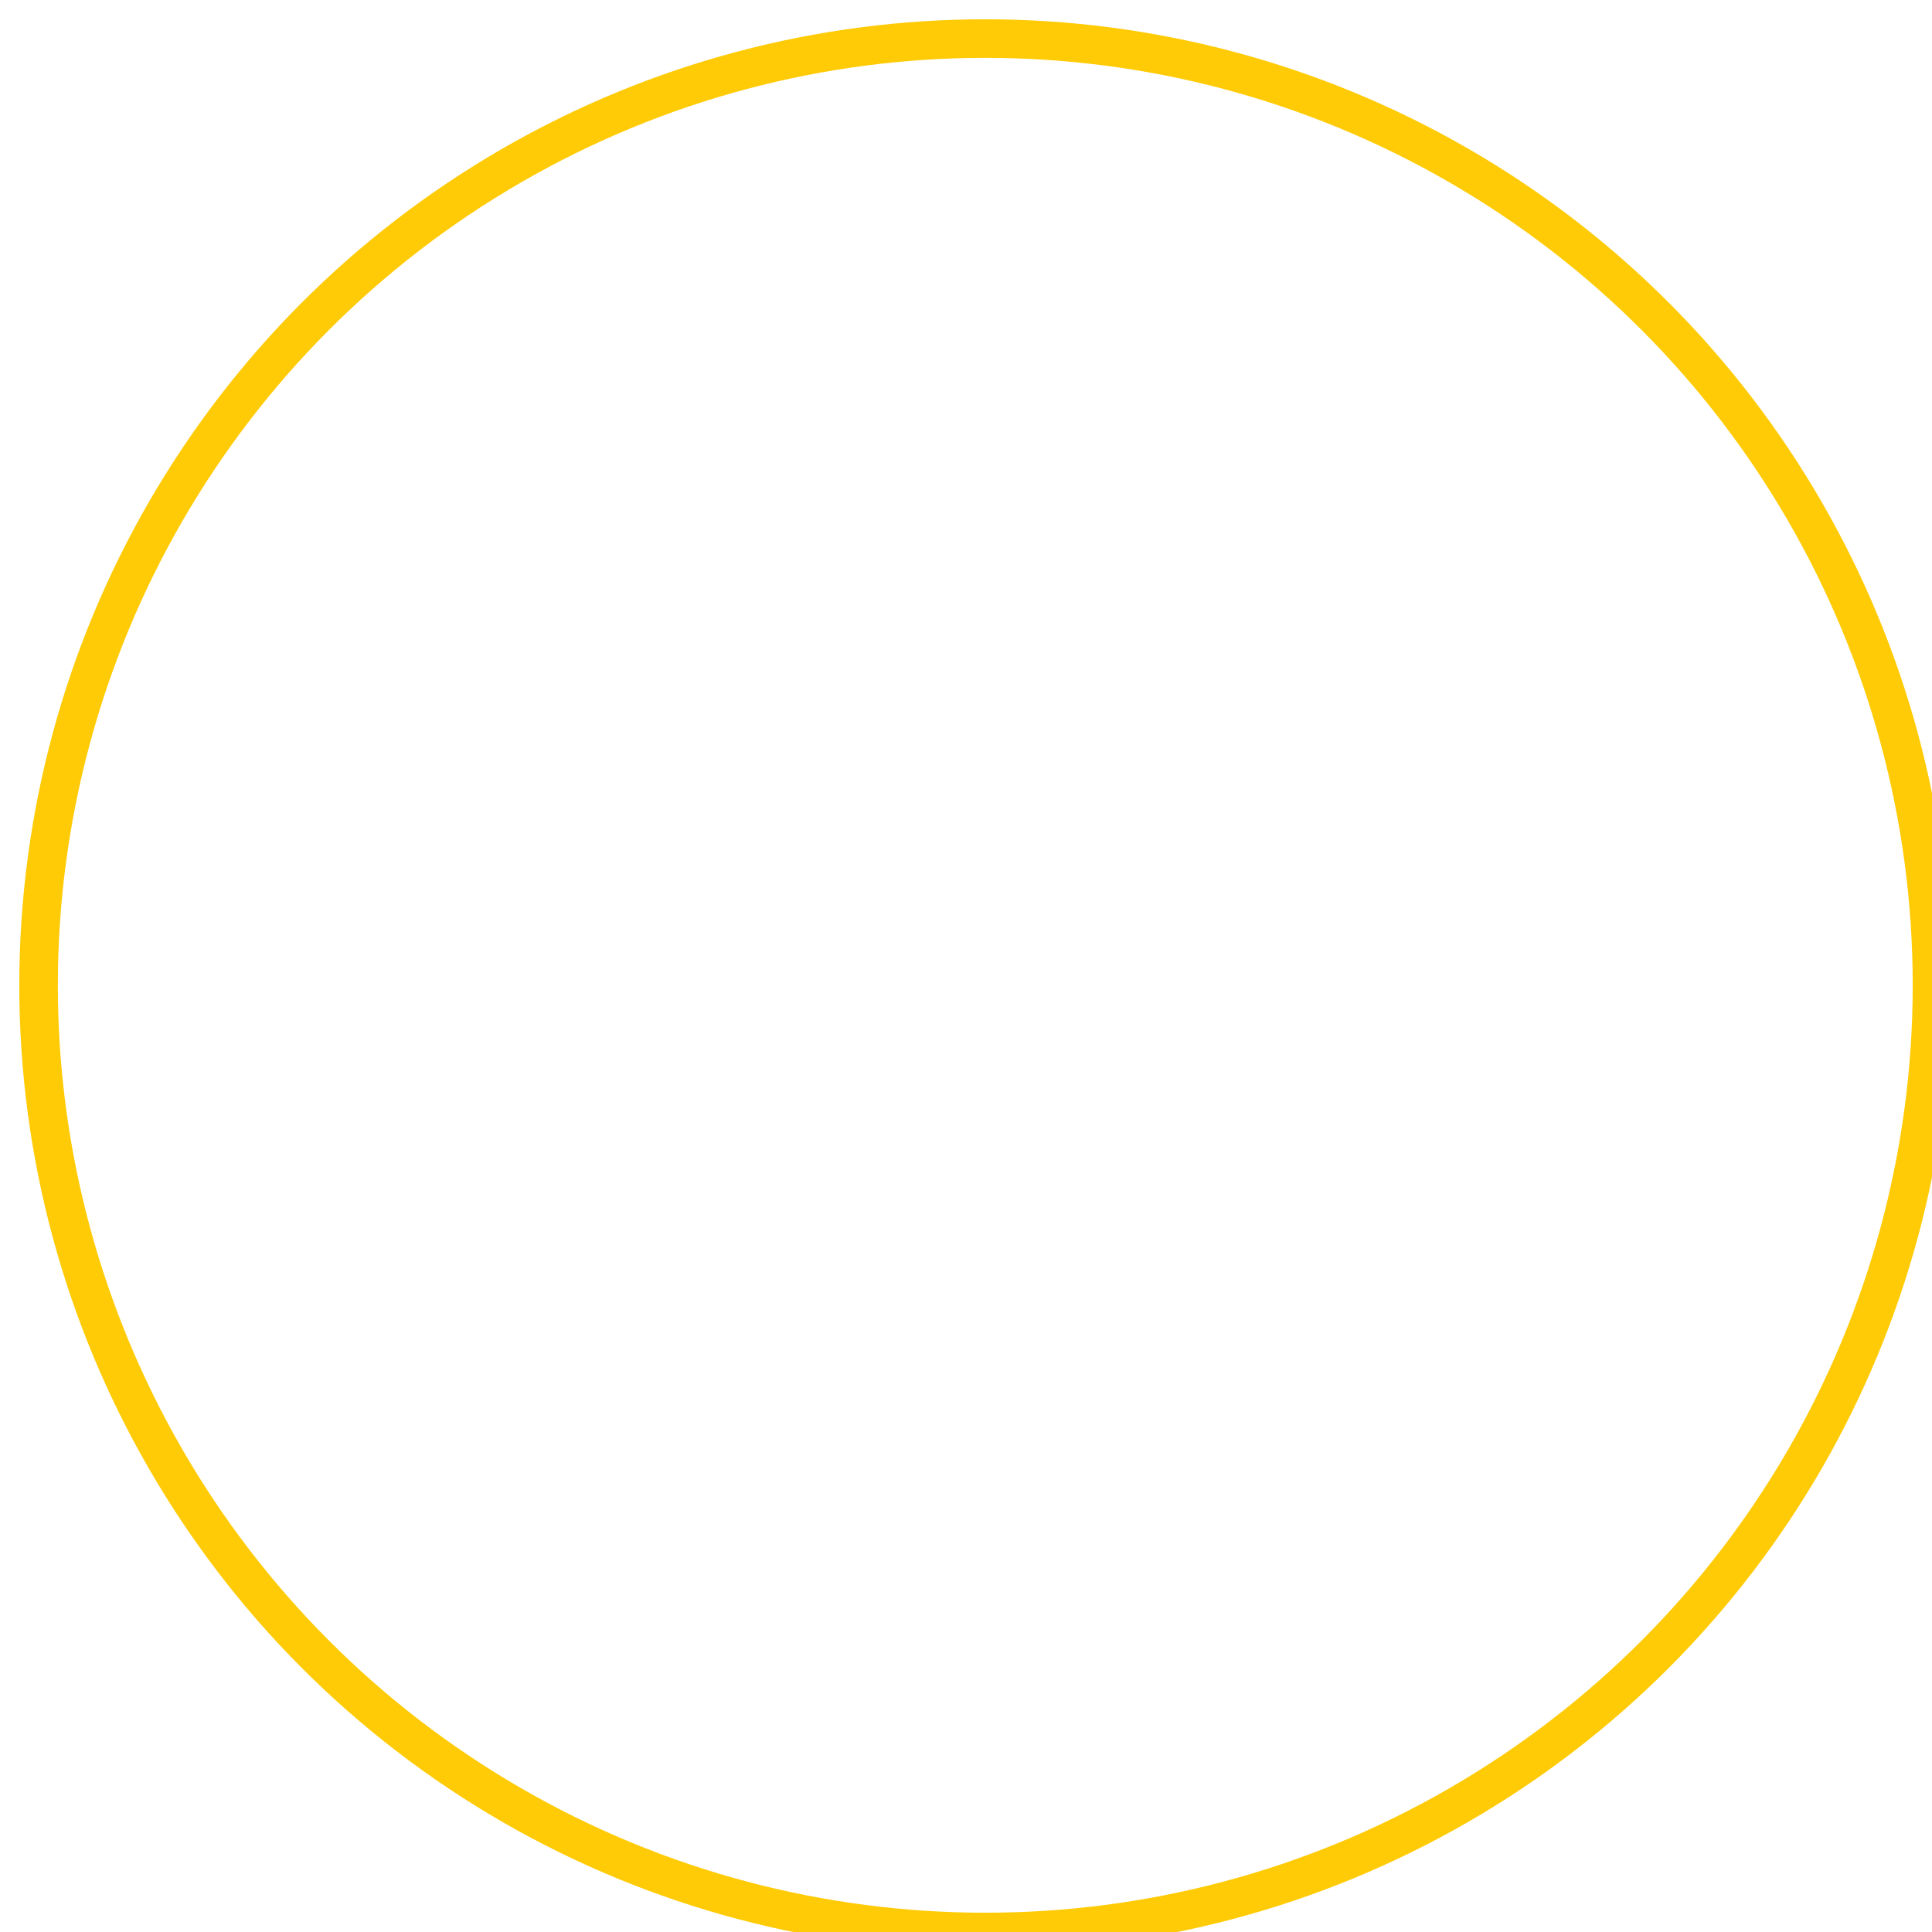 <svg
  xmlns="http://www.w3.org/2000/svg"
  viewBox="0 0 400.724 400.724"
>
  <circle
    id="Ellipse_2"
    data-name="Ellipse 2"
    cx="200.362"
    cy="200.362"
    r="196.362"
    transform="translate(4 4)"
    fill="none"
    stroke="#ffcb06"
    stroke-miterlimit="10"
    stroke-width="8"
  />
</svg>